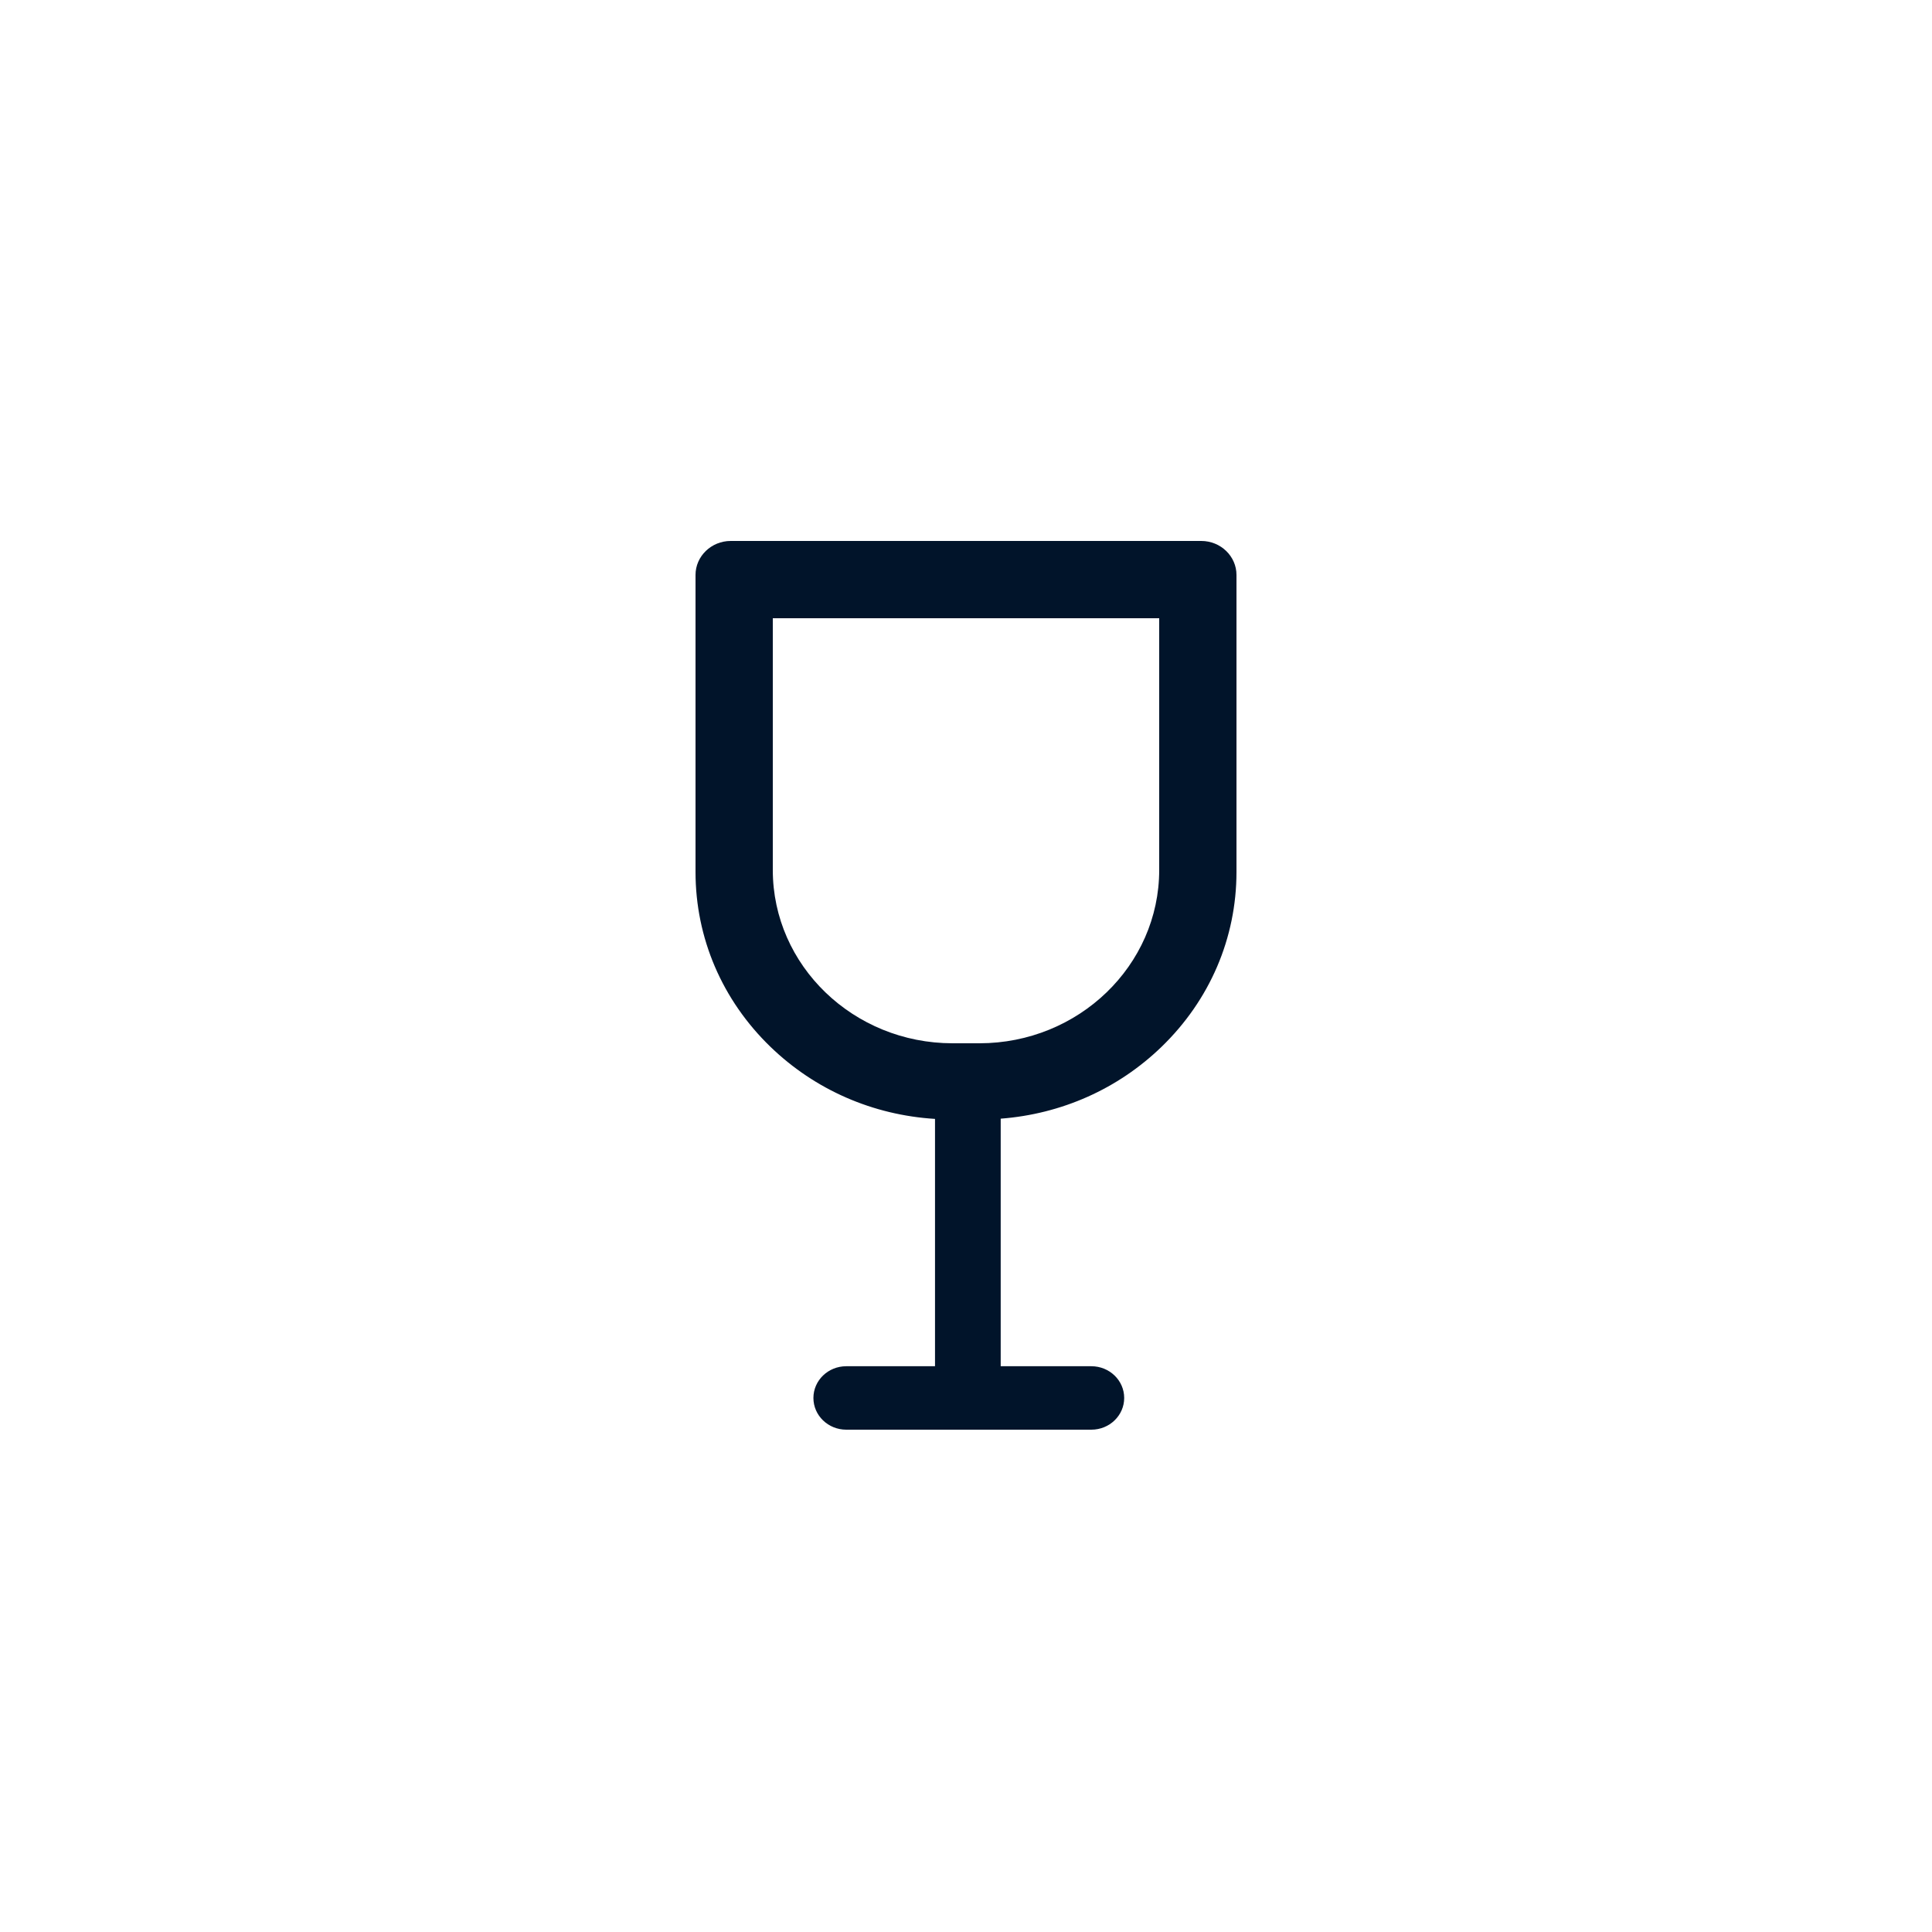 <?xml version="1.0" encoding="UTF-8"?>
<svg width="50px" height="50px" viewBox="0 0 50 50" version="1.1" xmlns="http://www.w3.org/2000/svg" xmlns:xlink="http://www.w3.org/1999/xlink">
    <title>画板备份 2</title>
    <g id="画板备份-2" stroke="none" stroke-width="1" fill="#01142A" fill-rule="evenodd">
        <path d="M31.089,14 L18.911,14 C18.409,14 18,14.395 18,14.88 L18,22.565 C18,24.276 18.69,25.885 19.943,27.095 C21.093,28.205 22.59,28.858 24.198,28.957 L24.198,35.358 L21.901,35.358 C21.431,35.358 21.051,35.726 21.051,36.179 C21.051,36.632 21.431,37 21.901,37 L28.244,37 C28.714,37 29.094,36.632 29.094,36.179 C29.094,35.726 28.714,35.358 28.244,35.358 L25.898,35.358 L25.898,28.951 C27.47,28.831 28.931,28.183 30.057,27.095 C31.31,25.885 32,24.276 32,22.565 L32,14.88 C32,14.395 31.591,14 31.089,14 L31.089,14 Z M25.346,27 L24.654,27 C22.088,27 20,24.989 20,22.516 L20,16 L30,16 L30,22.516 C30,24.989 27.912,27 25.346,27 Z" id="形状" fill="#01142A" fill-rule="nonzero"></path>
    </g>
</svg>